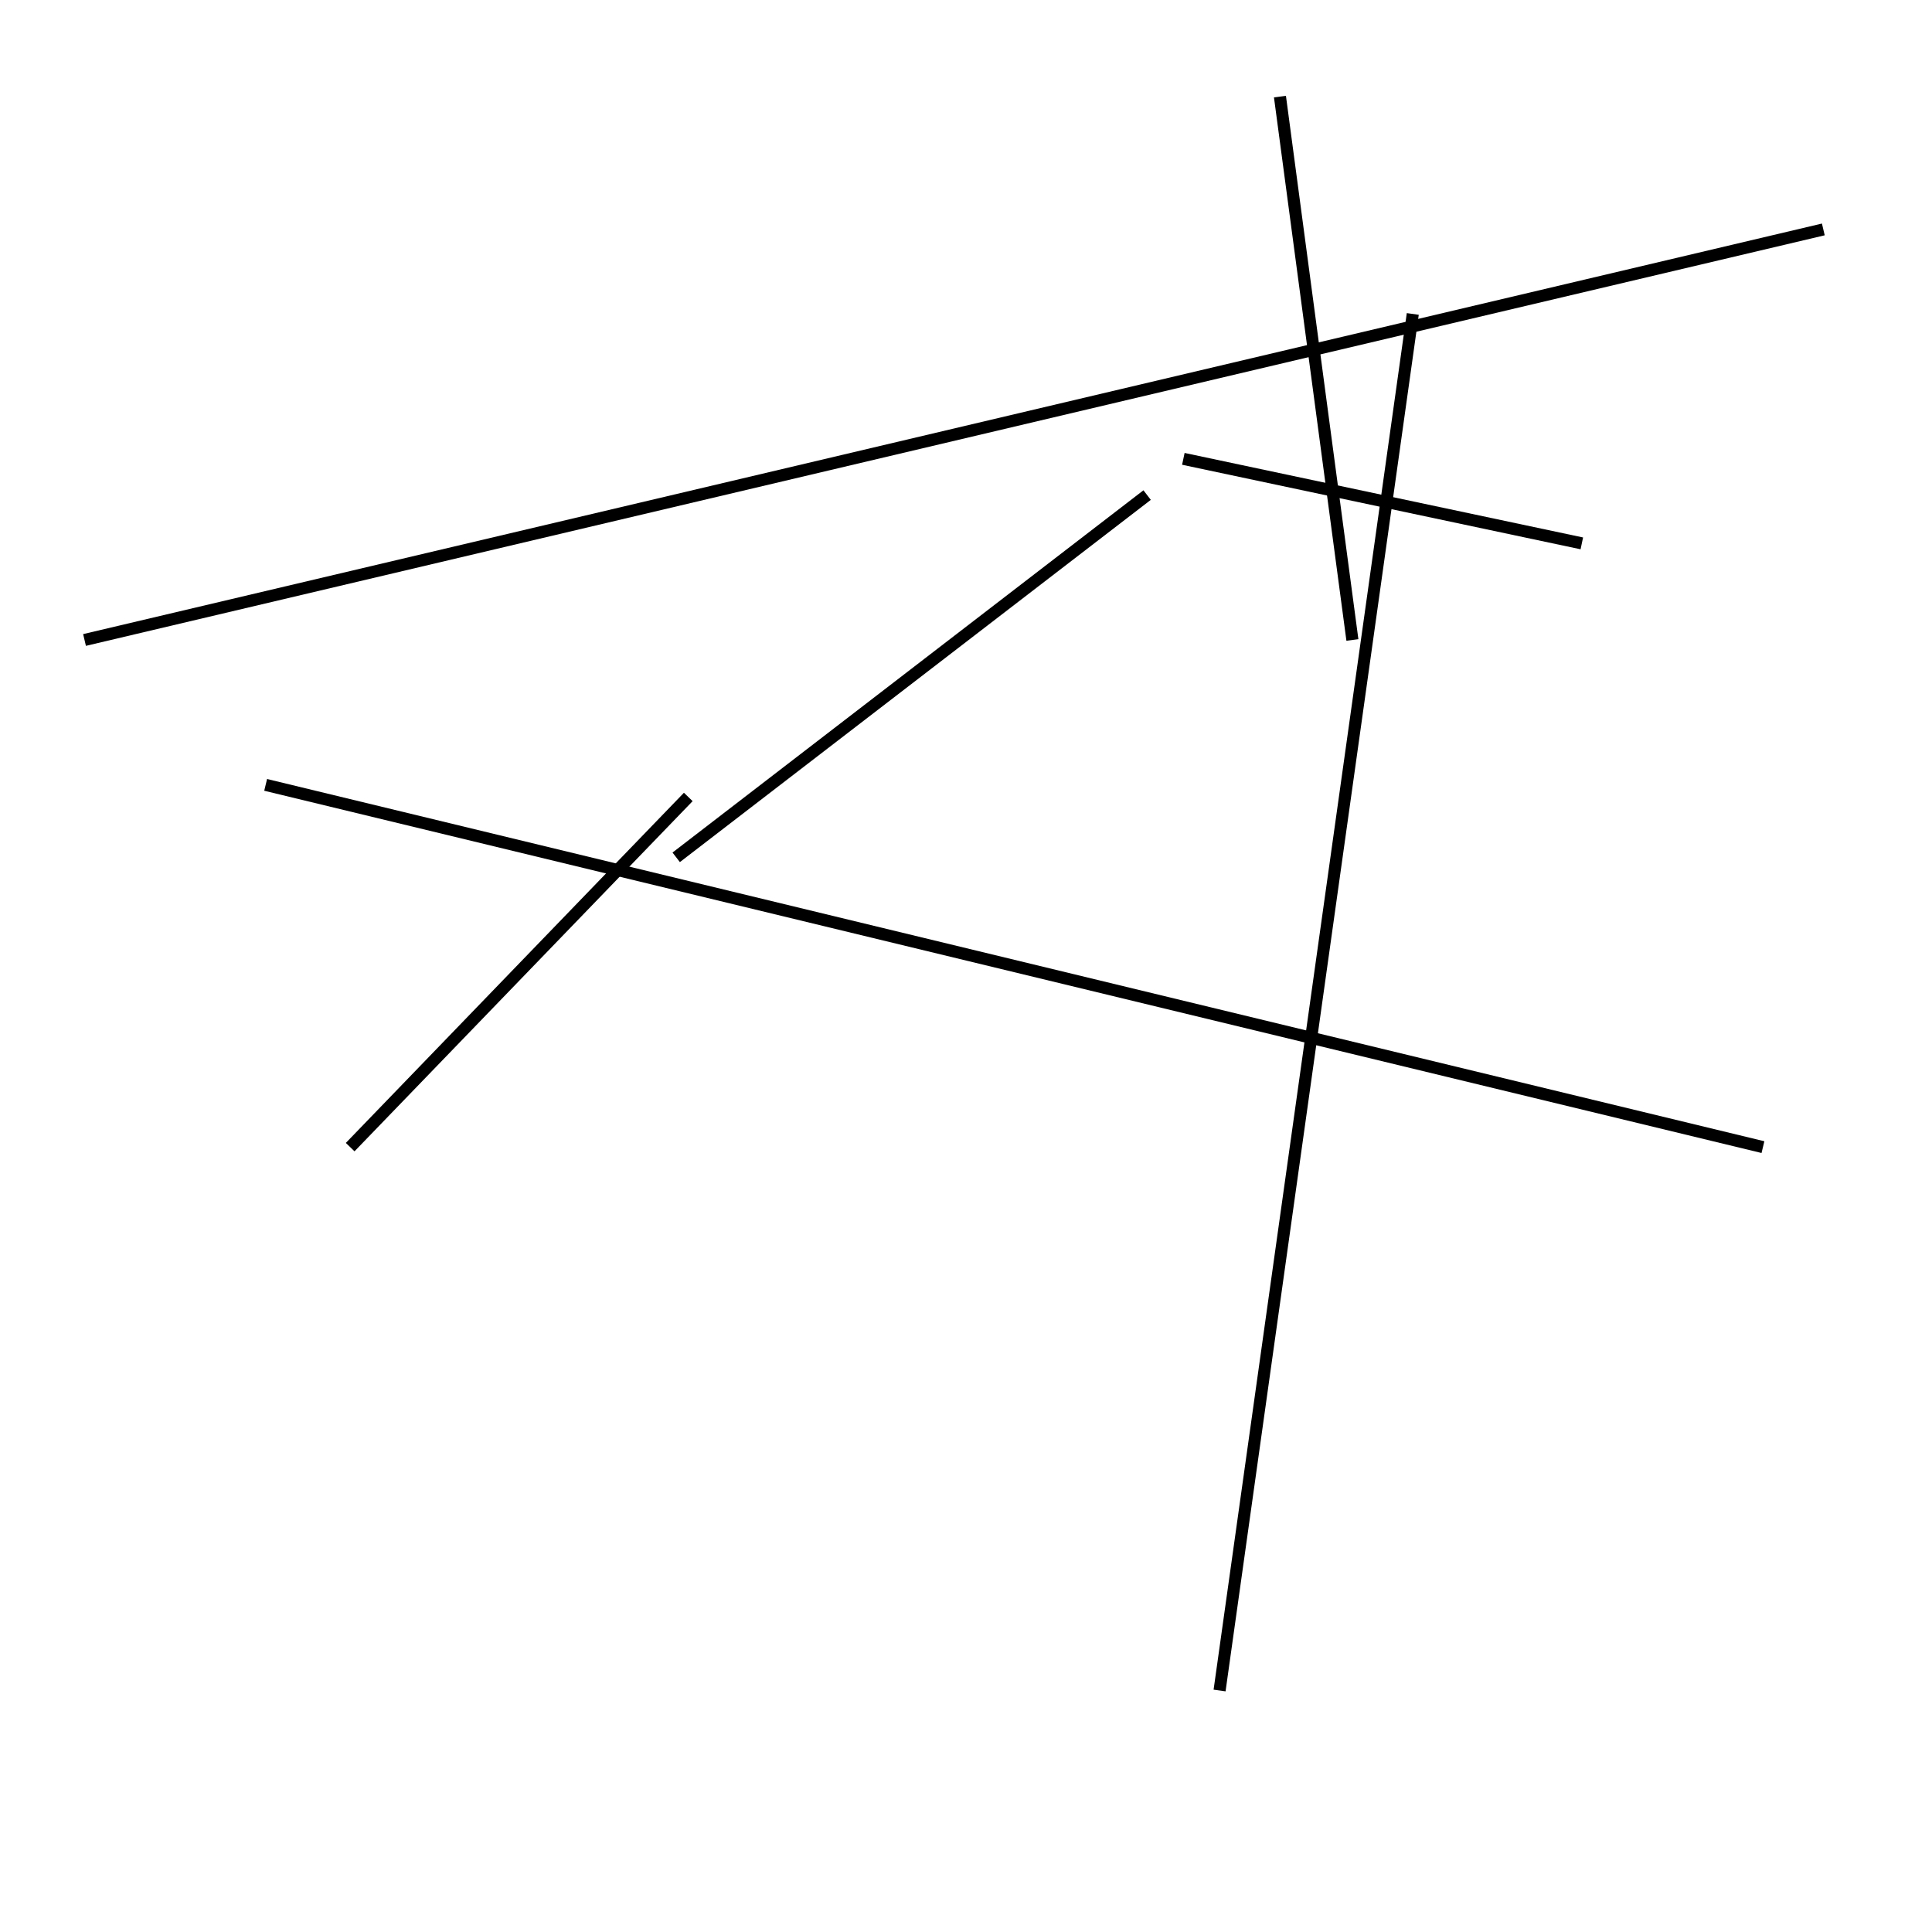 <?xml version="1.0" encoding="utf-8" ?>
<svg baseProfile="full" height="160" version="1.1" width="160" xmlns="http://www.w3.org/2000/svg" xmlns:ev="http://www.w3.org/2001/xml-events" xmlns:xlink="http://www.w3.org/1999/xlink"><defs /><line stroke="black" stroke-width="1" x1="22" x2="146" y1="65" y2="95" /><line stroke="black" stroke-width="1" x1="101" x2="117" y1="140" y2="26" /><line stroke="black" stroke-width="1" x1="57" x2="29" y1="66" y2="95" /><line stroke="black" stroke-width="1" x1="56" x2="95" y1="71" y2="41" /><line stroke="black" stroke-width="1" x1="98" x2="131" y1="38" y2="45" /><line stroke="black" stroke-width="1" x1="112" x2="106" y1="53" y2="8" /><line stroke="black" stroke-width="1" x1="151" x2="7" y1="19" y2="53" /></svg>